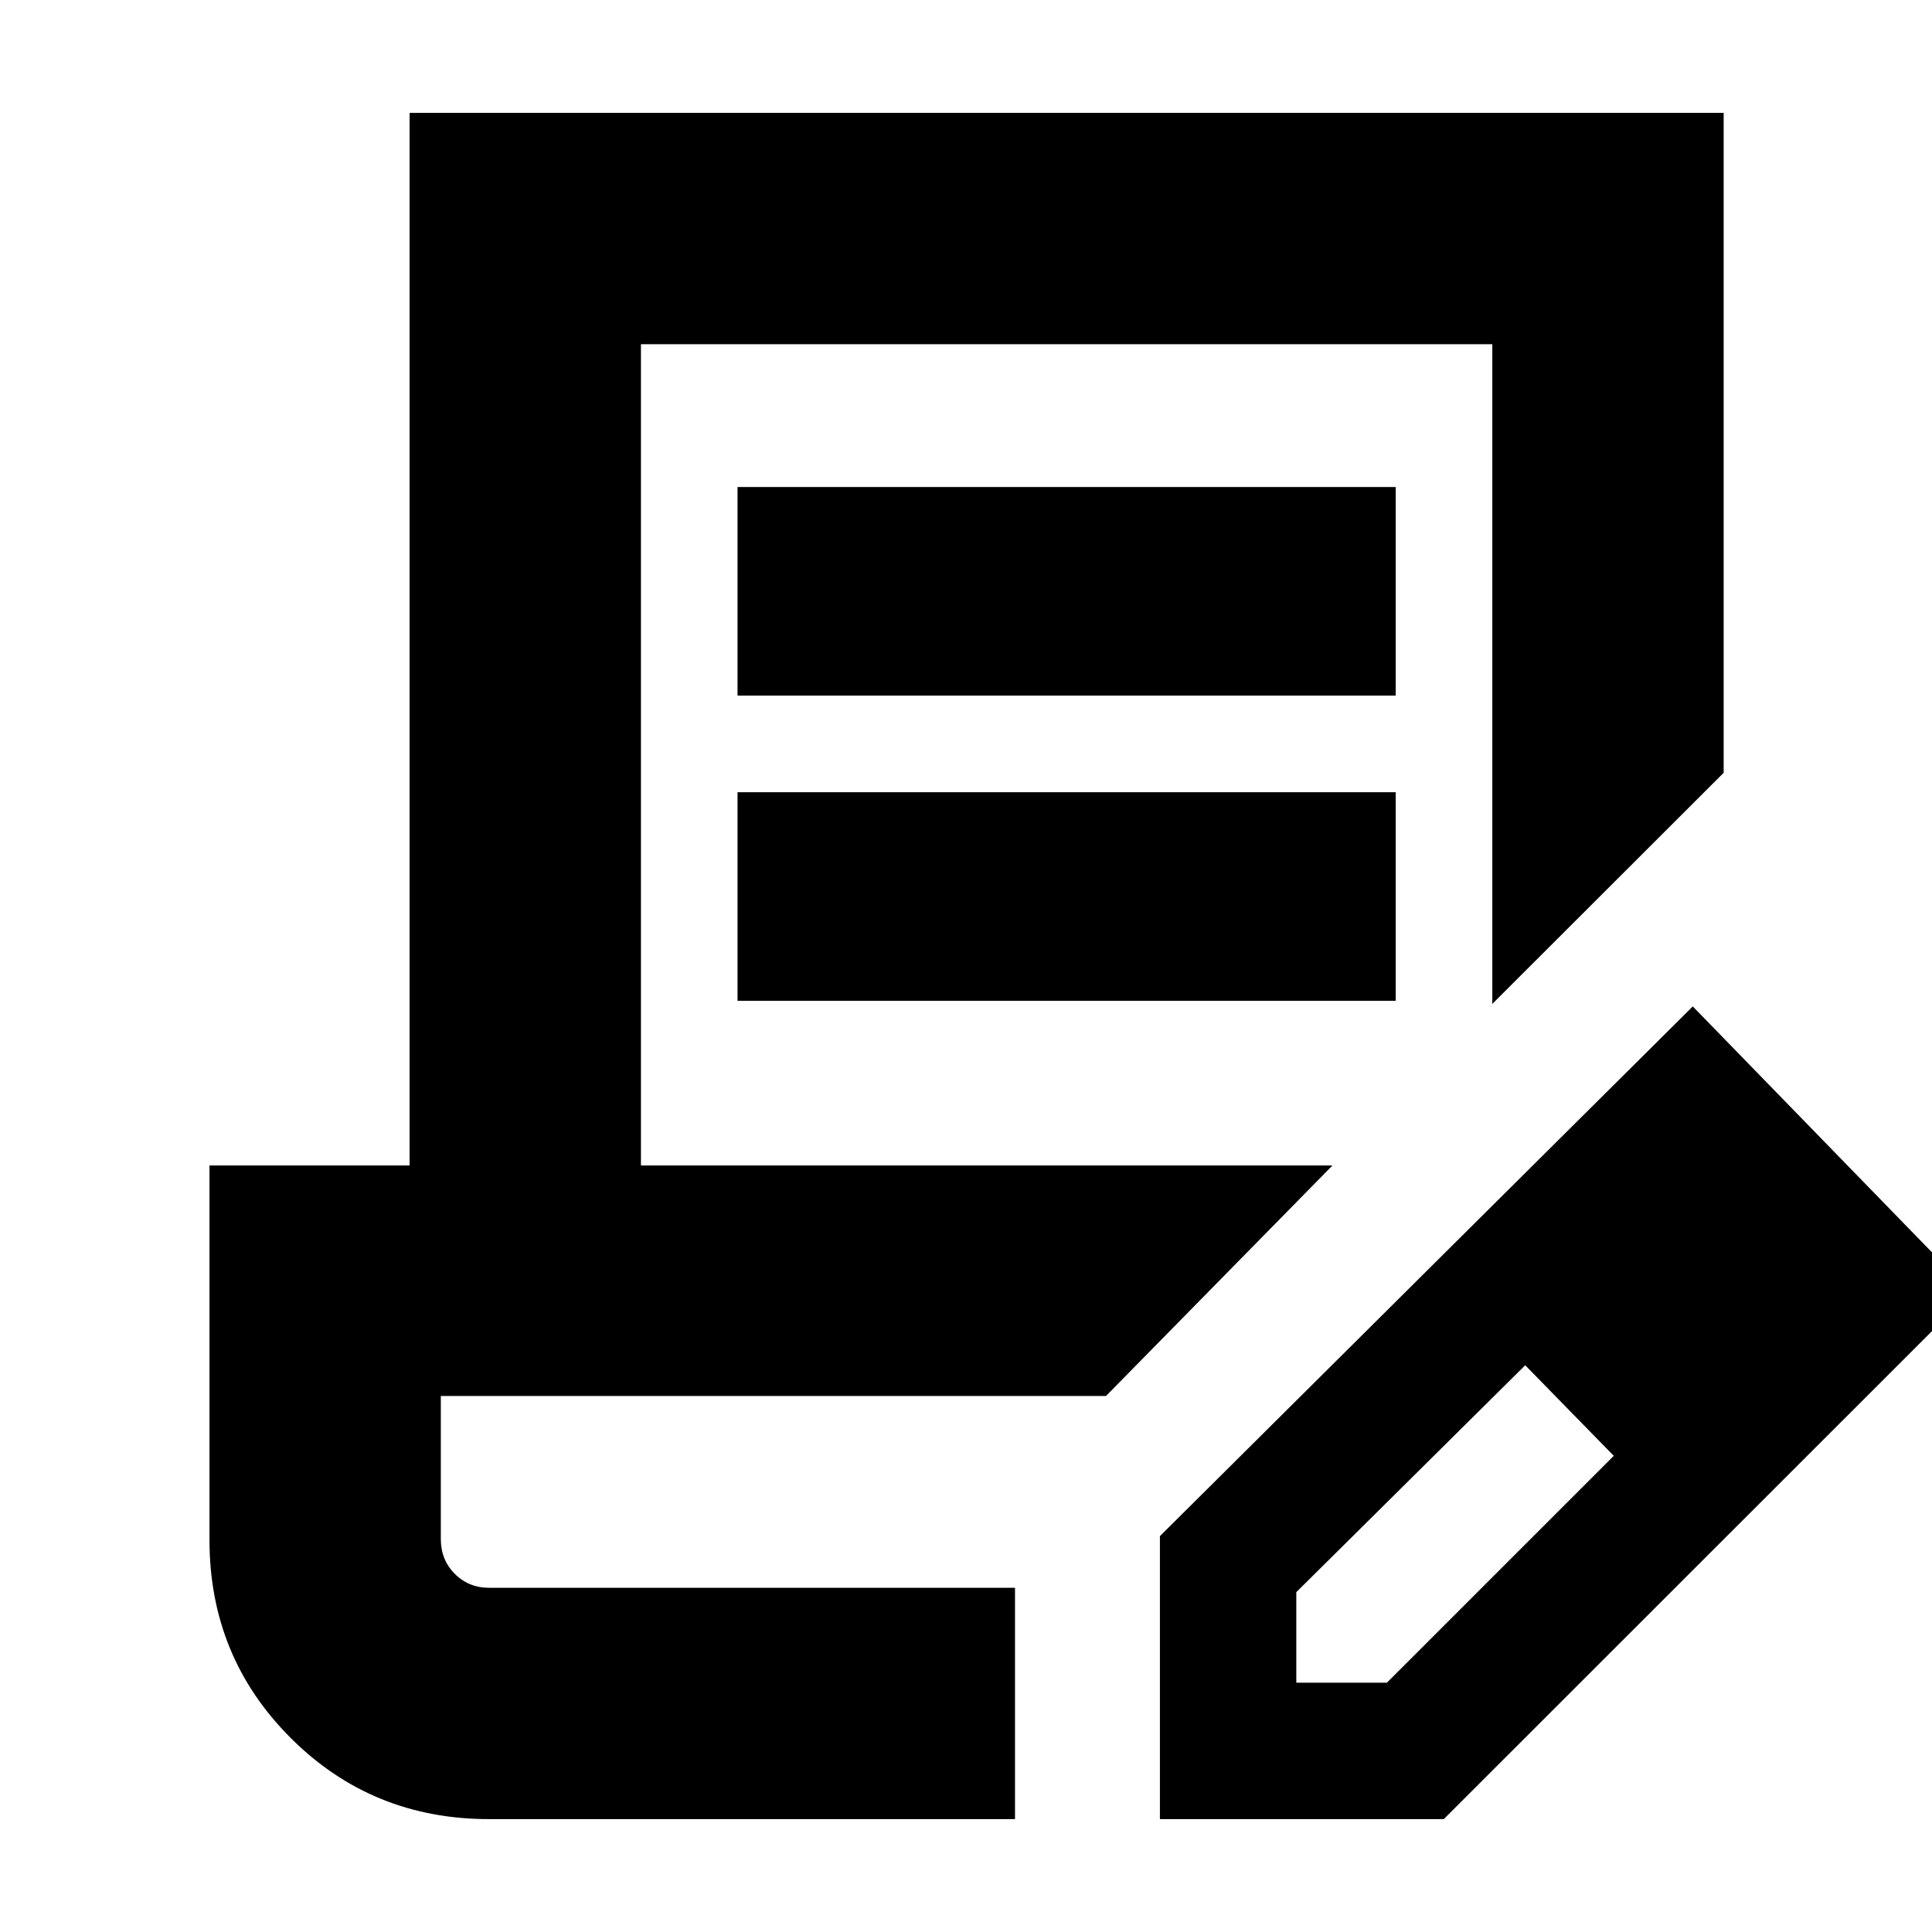 <svg xmlns="http://www.w3.org/2000/svg" height="20" viewBox="0 -960 960 960" width="20"><path d="M366.48-614.35V-718h327.04v103.65H366.48Zm0 151.65v-103.65h327.04v103.65H366.48Zm137.87 291.66H219.04h285.31Zm0 114.95H243.04q-58.27 0-98.61-40.34-40.34-40.34-40.34-98.35v-186.09h99.43v-523.04h652.96V-576L741.52-461.17v-327.79H318.48v408.09h343.61L549.57-266.35H219.04v71.09q0 10.29 6.9 17.25 6.9 6.97 17.1 6.97h261.31v114.95Zm72 0V-196.7l264.78-263.21L979.3-317.87 717.4-56.09H576.35Zm307.78-262.78-45-45 45 45Zm-240 195h45l112.74-112.74-22-23-22-22-113.74 112.74v45Zm135.74-135.74-22-22 44 45-22-23Z"/></svg>
